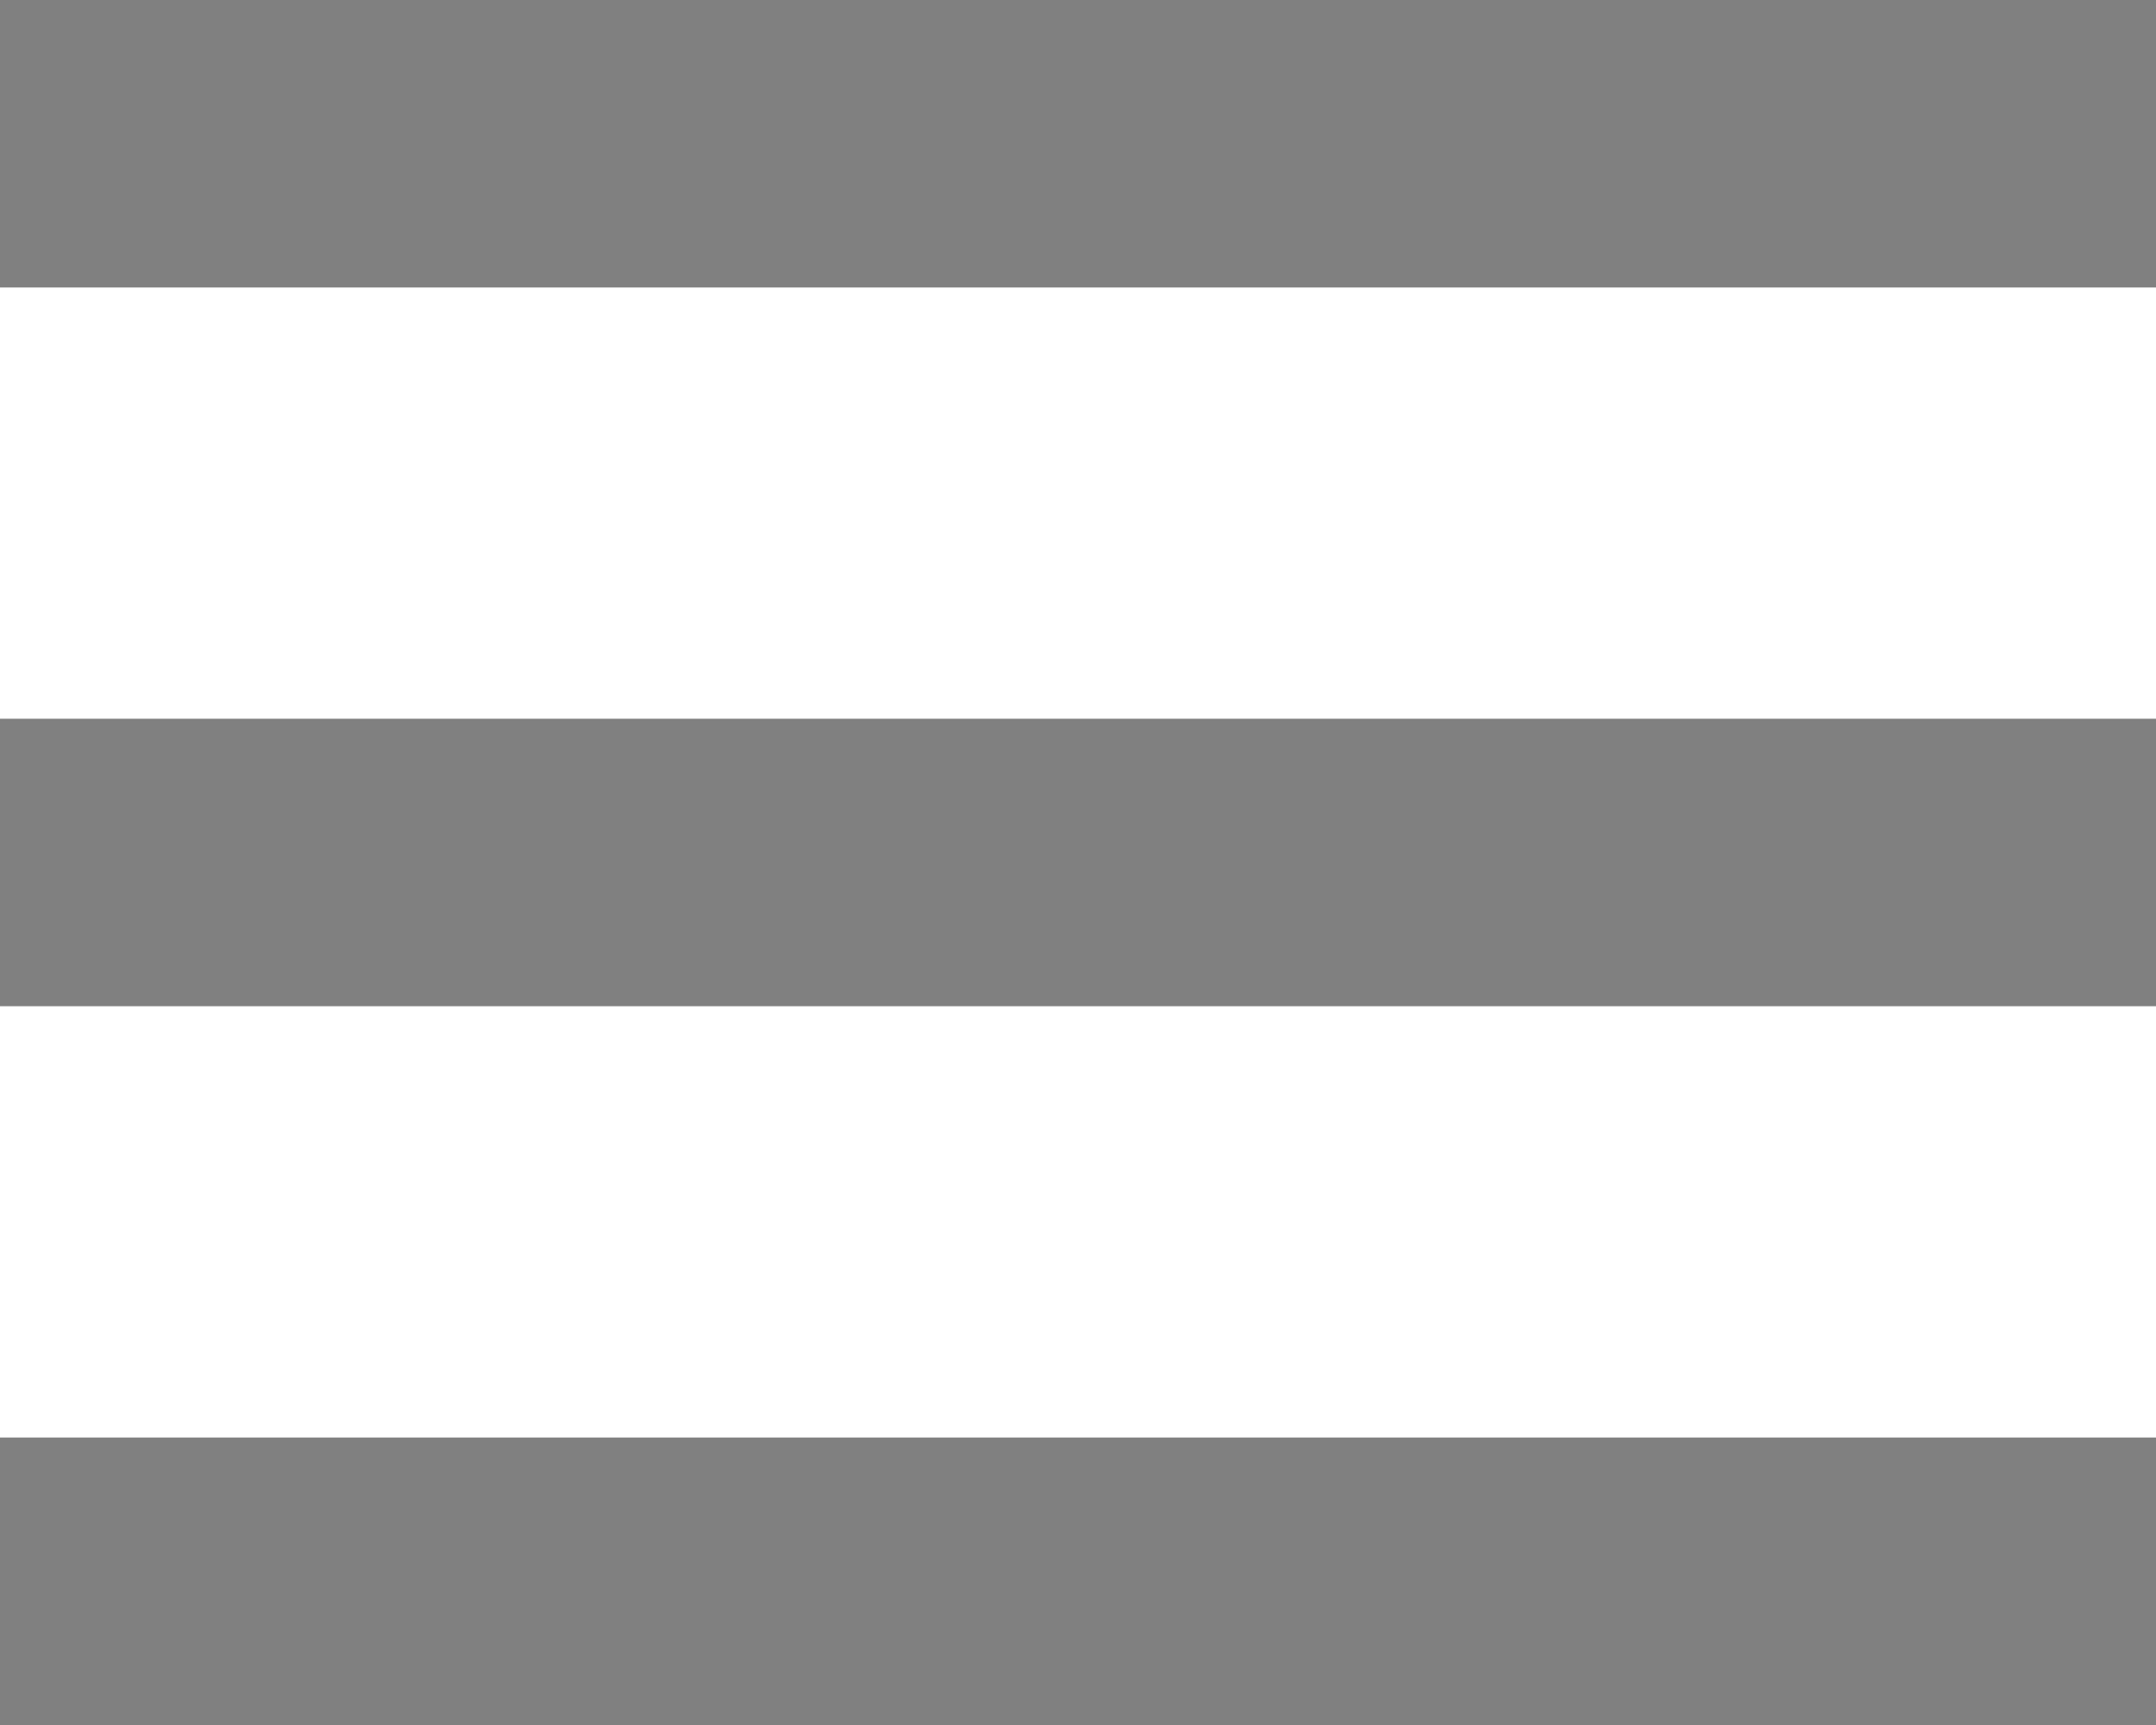 <!-- Generated by IcoMoon.io -->
<svg version="1.1" xmlns="http://www.w3.org/2000/svg" width="40" height="32" viewBox="0 0 40 32">
<title>menu</title>
<path fill="#808080" d="M0 0h40v5.333h-40v-5.333z"></path>
<path fill="#808080" d="M0 13.333h40v5.333h-40v-5.333z"></path>
<path fill="#808080" d="M0 26.667h40v5.333h-40v-5.333z"></path>
</svg>
